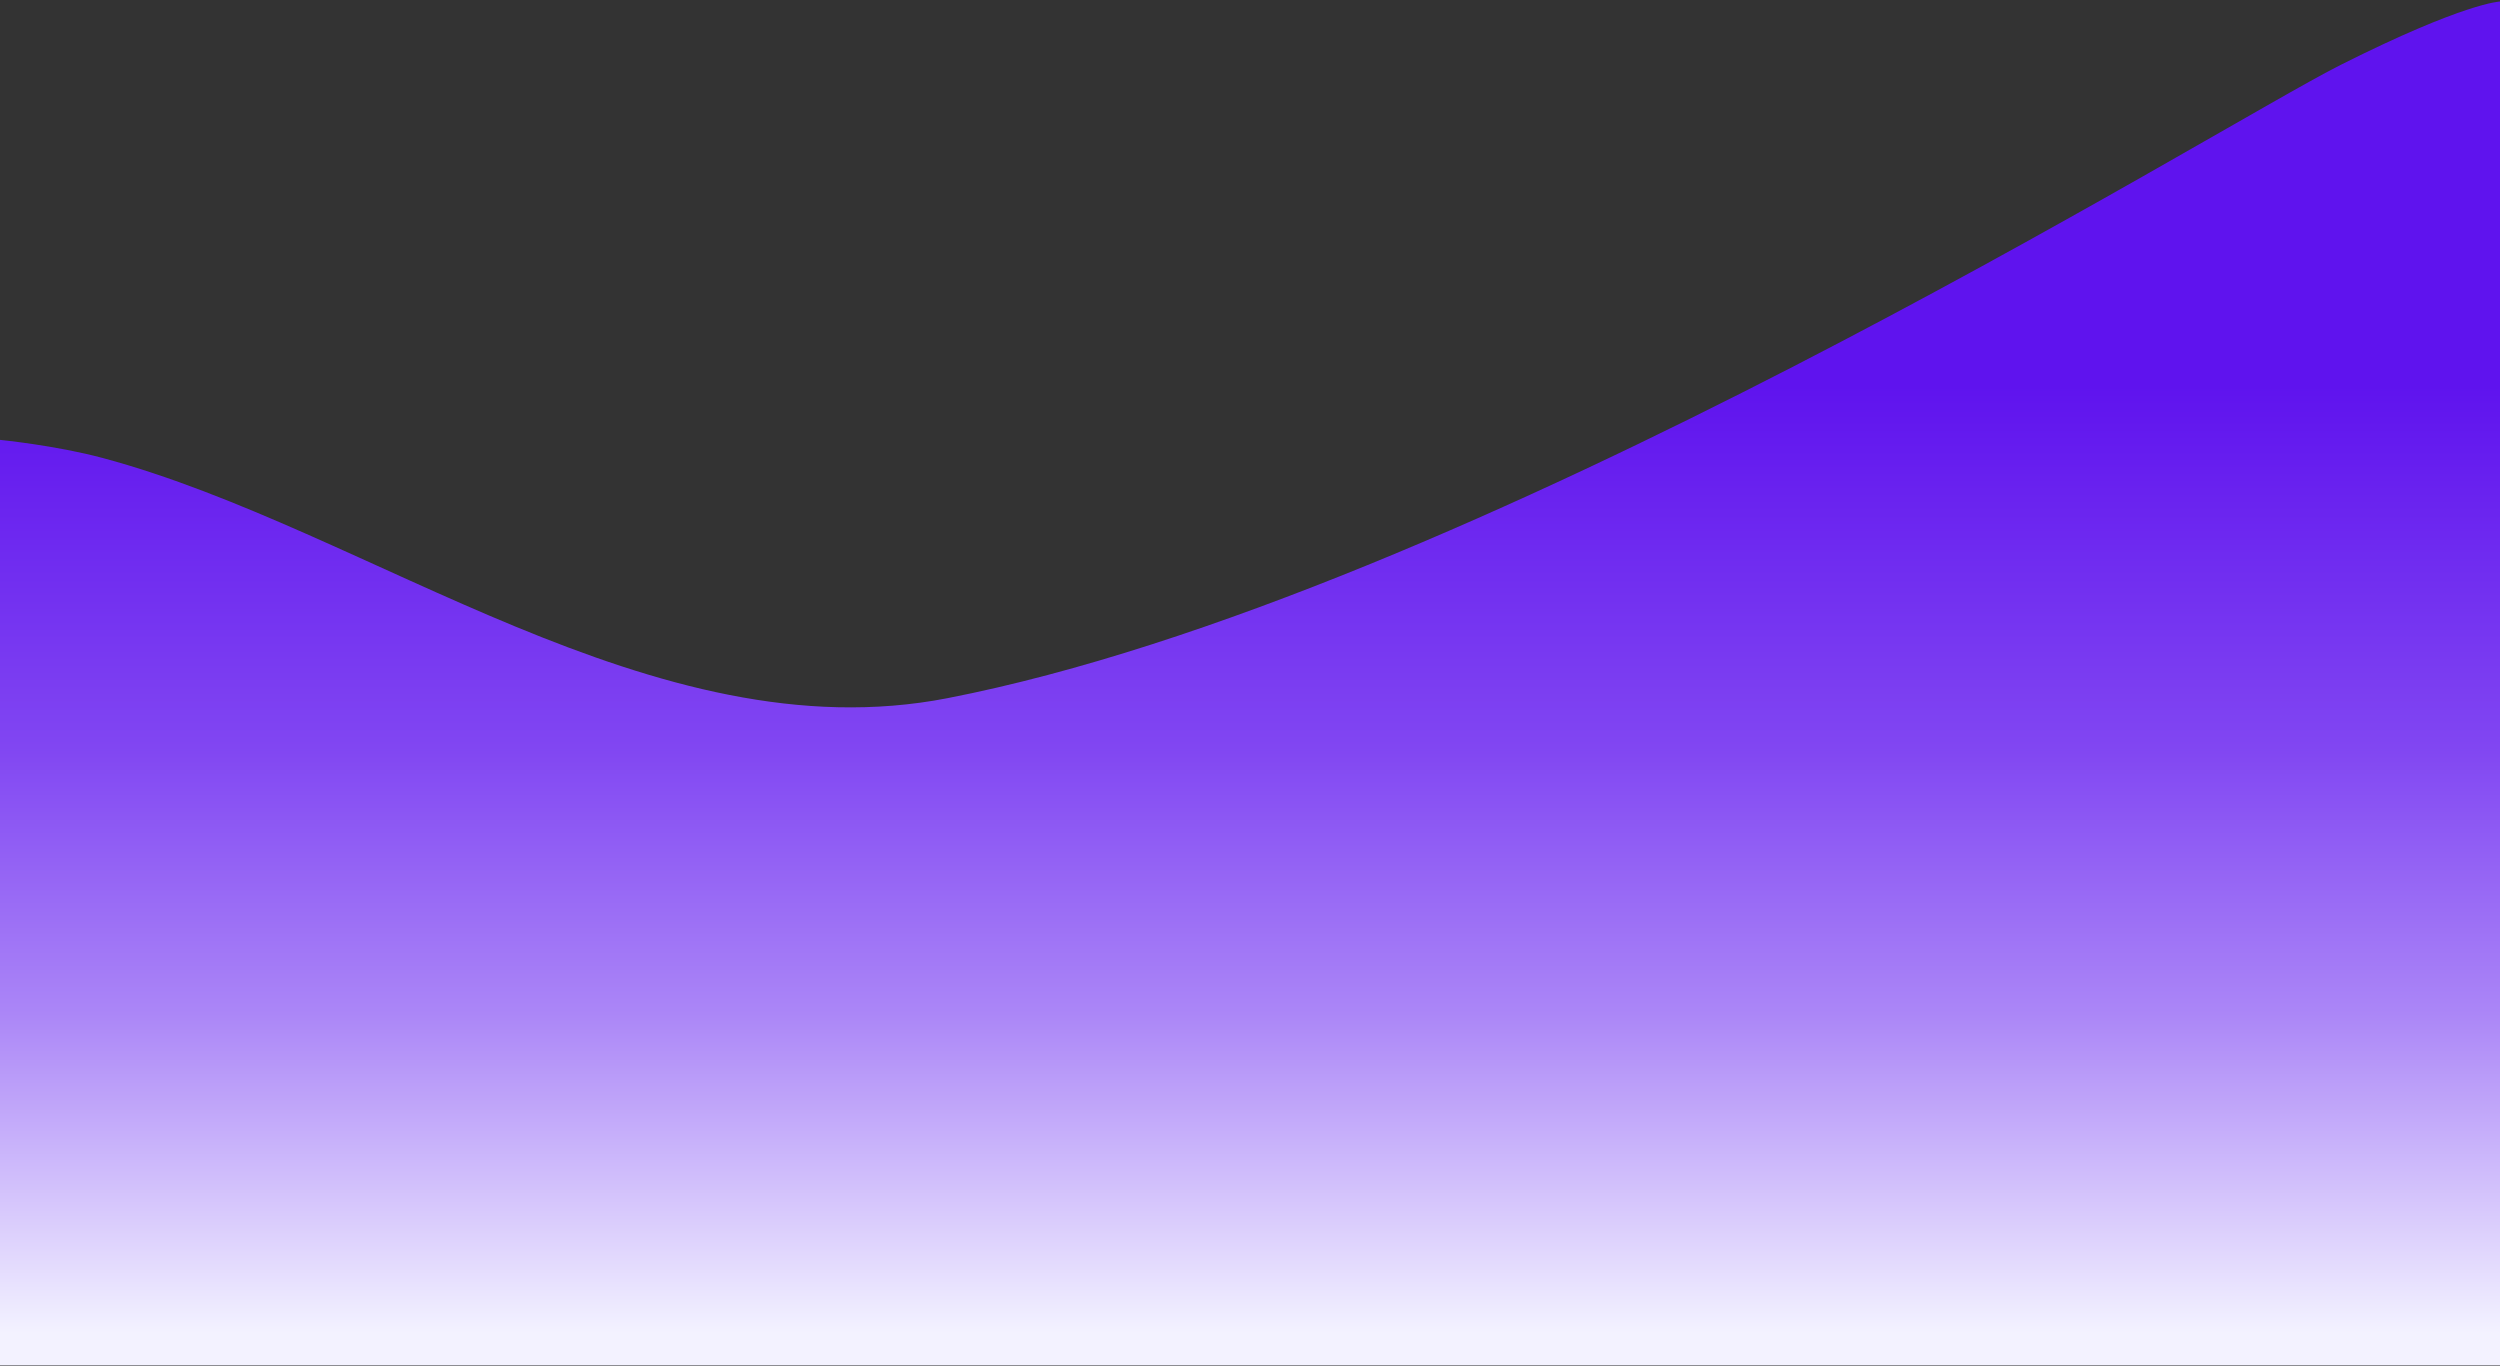 <svg width="1440" height="787" viewBox="0 0 1440 787" fill="none" xmlns="http://www.w3.org/2000/svg">
<rect x="0" y="0" width="1440" height="787" fill="#333333" stroke="none"/>
<path d="M59.364 263.859C31.989 256.502 -0.136 253.359 -0.136 253.359V786.5H698.5H1440.14V0.859C1440.14 0.859 1419.86 1.359 1348.14 37.417C1276.42 73.475 845.427 343.718 545.81 402.139C376.546 435.143 213.337 305.237 59.364 263.859Z" fill="url(#paint0_linear_86_118)"/>
<defs>
<linearGradient id="paint0_linear_86_118" x1="720" y1="768" x2="720" y2="1" gradientUnits="userSpaceOnUse">
<stop stop-color="#F3F2FF"/>
<stop offset="0.24" stop-color="#AB86F7"/>
<stop offset="0.44" stop-color="#8146F2"/>
<stop offset="0.712" stop-color="#5F13EE"/>
</linearGradient>
</defs>
</svg>
